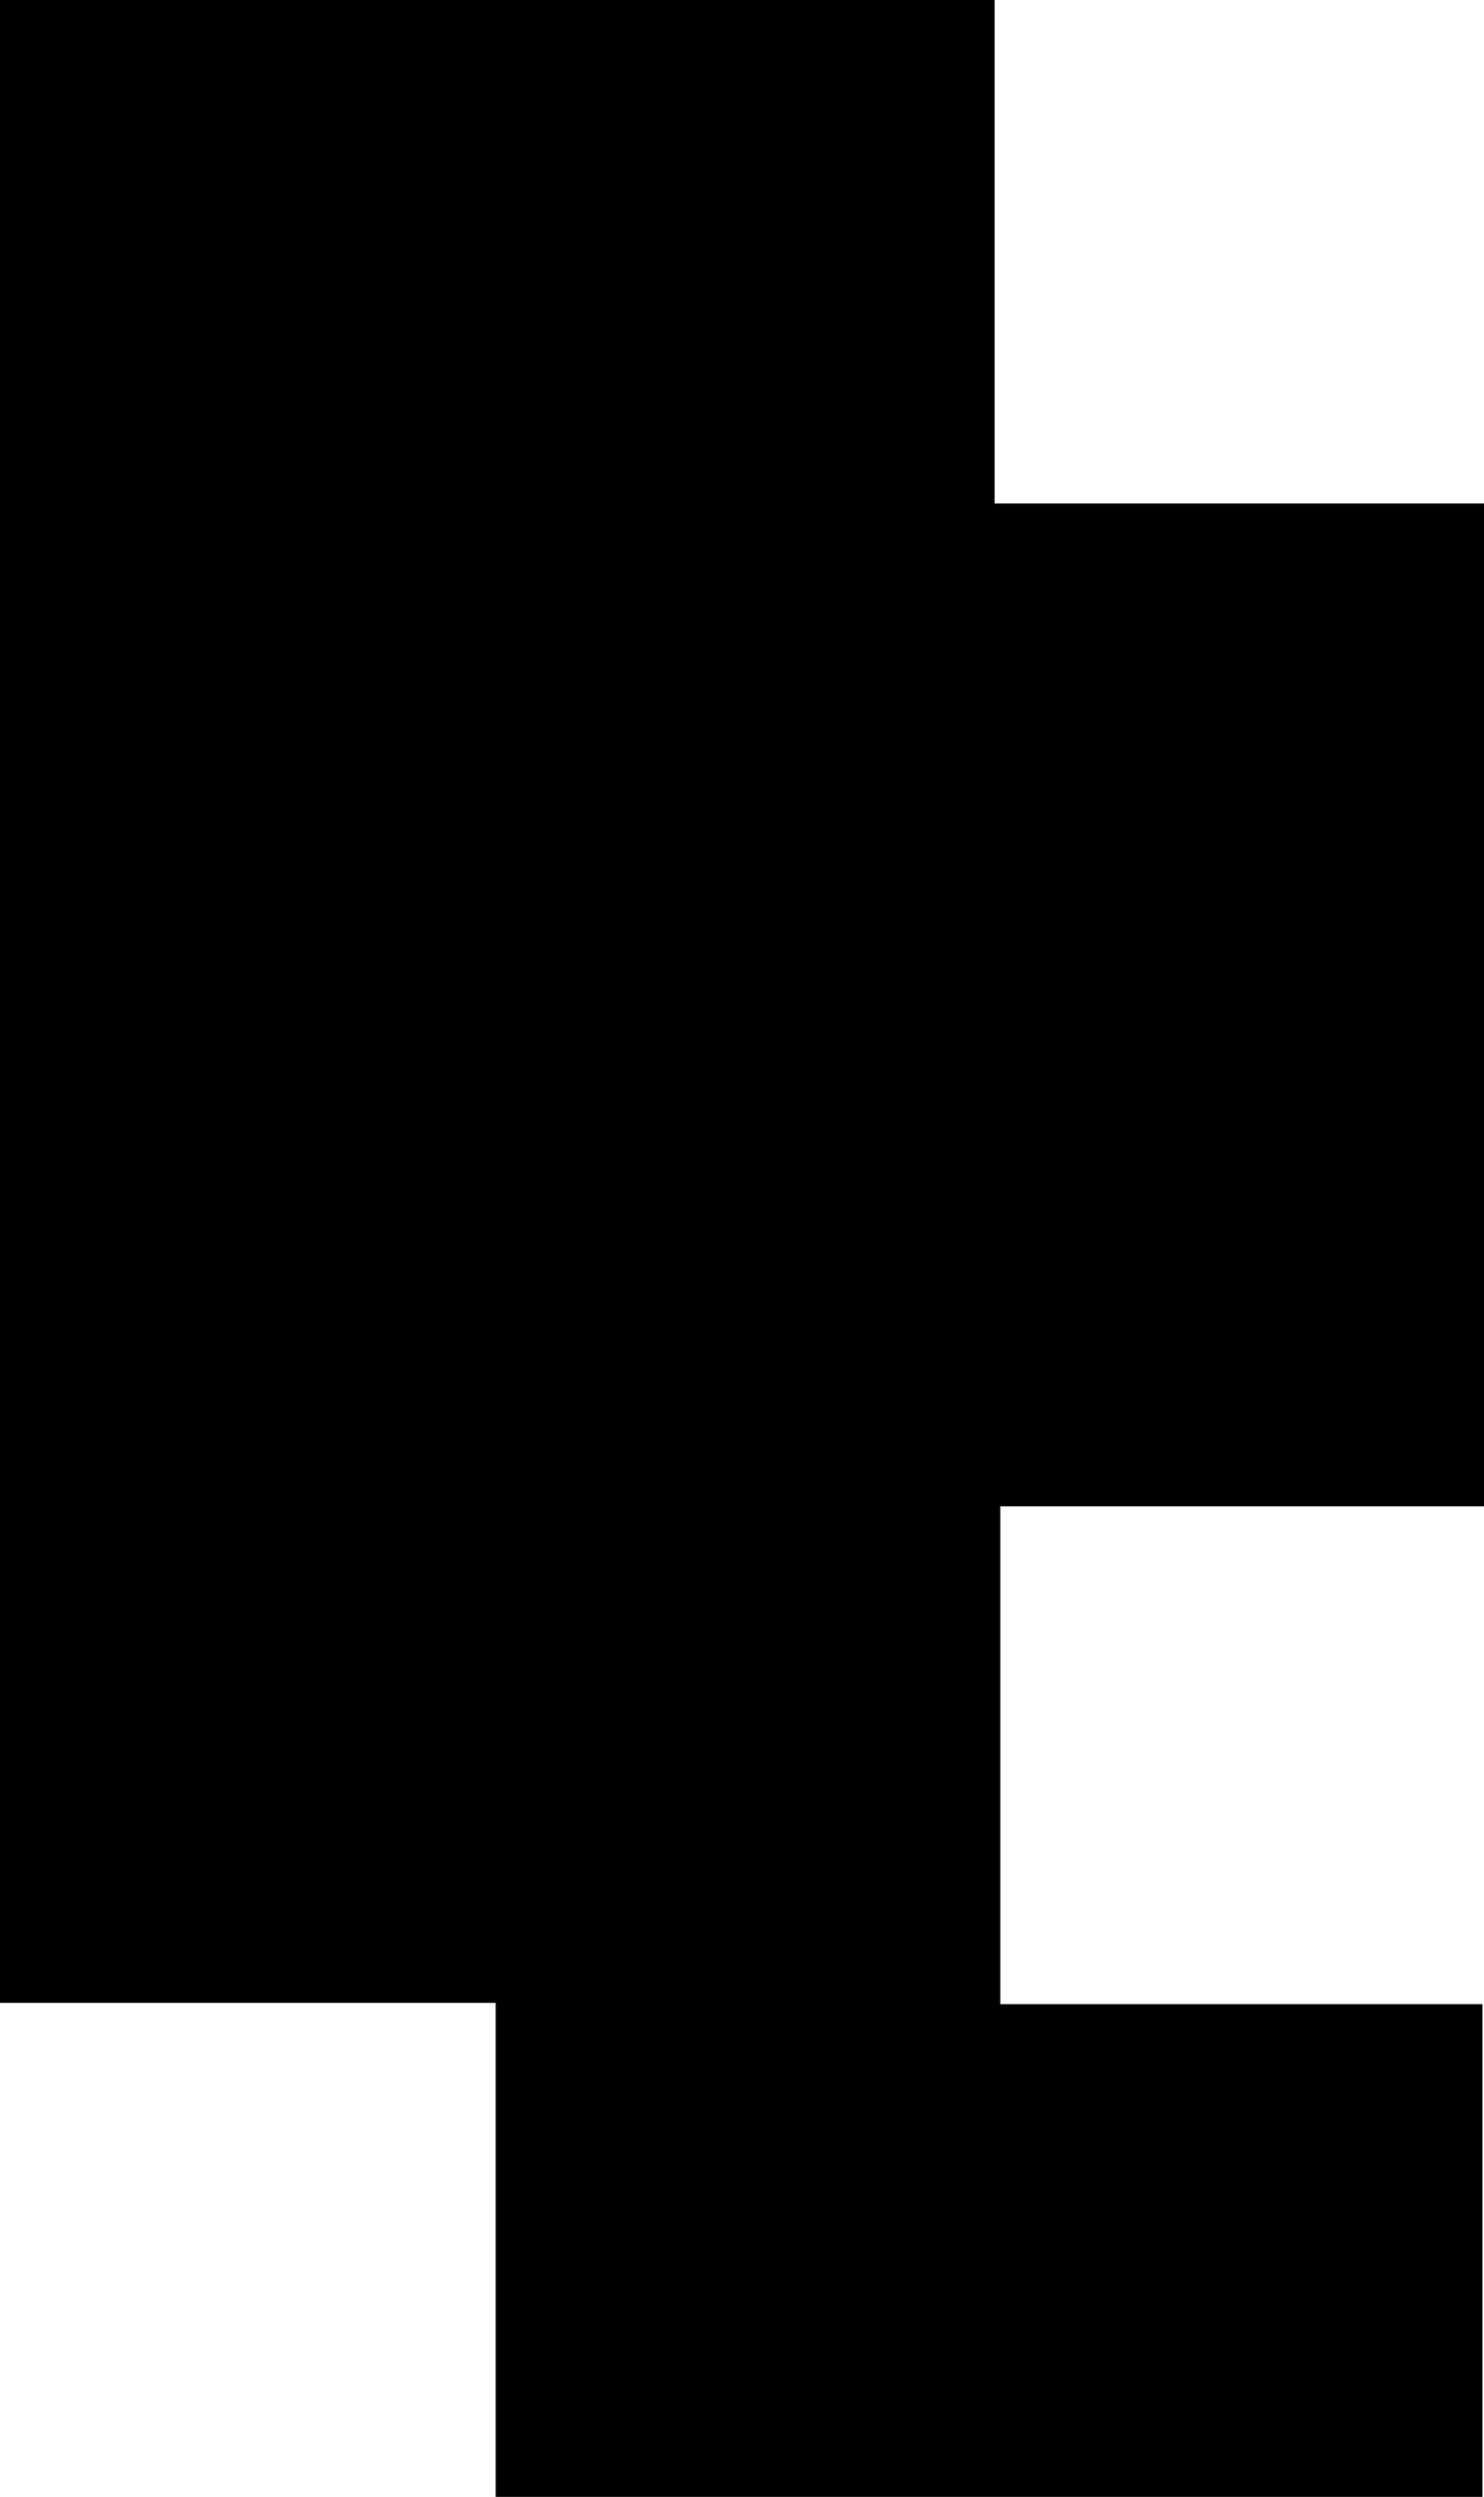 <svg xmlns="http://www.w3.org/2000/svg" viewBox="0 0 46.97 79.01"><g id="Ebene_2" data-name="Ebene 2"><g id="uppercaseBold"><g id="_3" data-name="3"><path d="M0,63.37V0H31.48V15.93H47V47.66H31.66V63.41H46.92V79H15.69V63.37Z"/></g></g></g></svg>